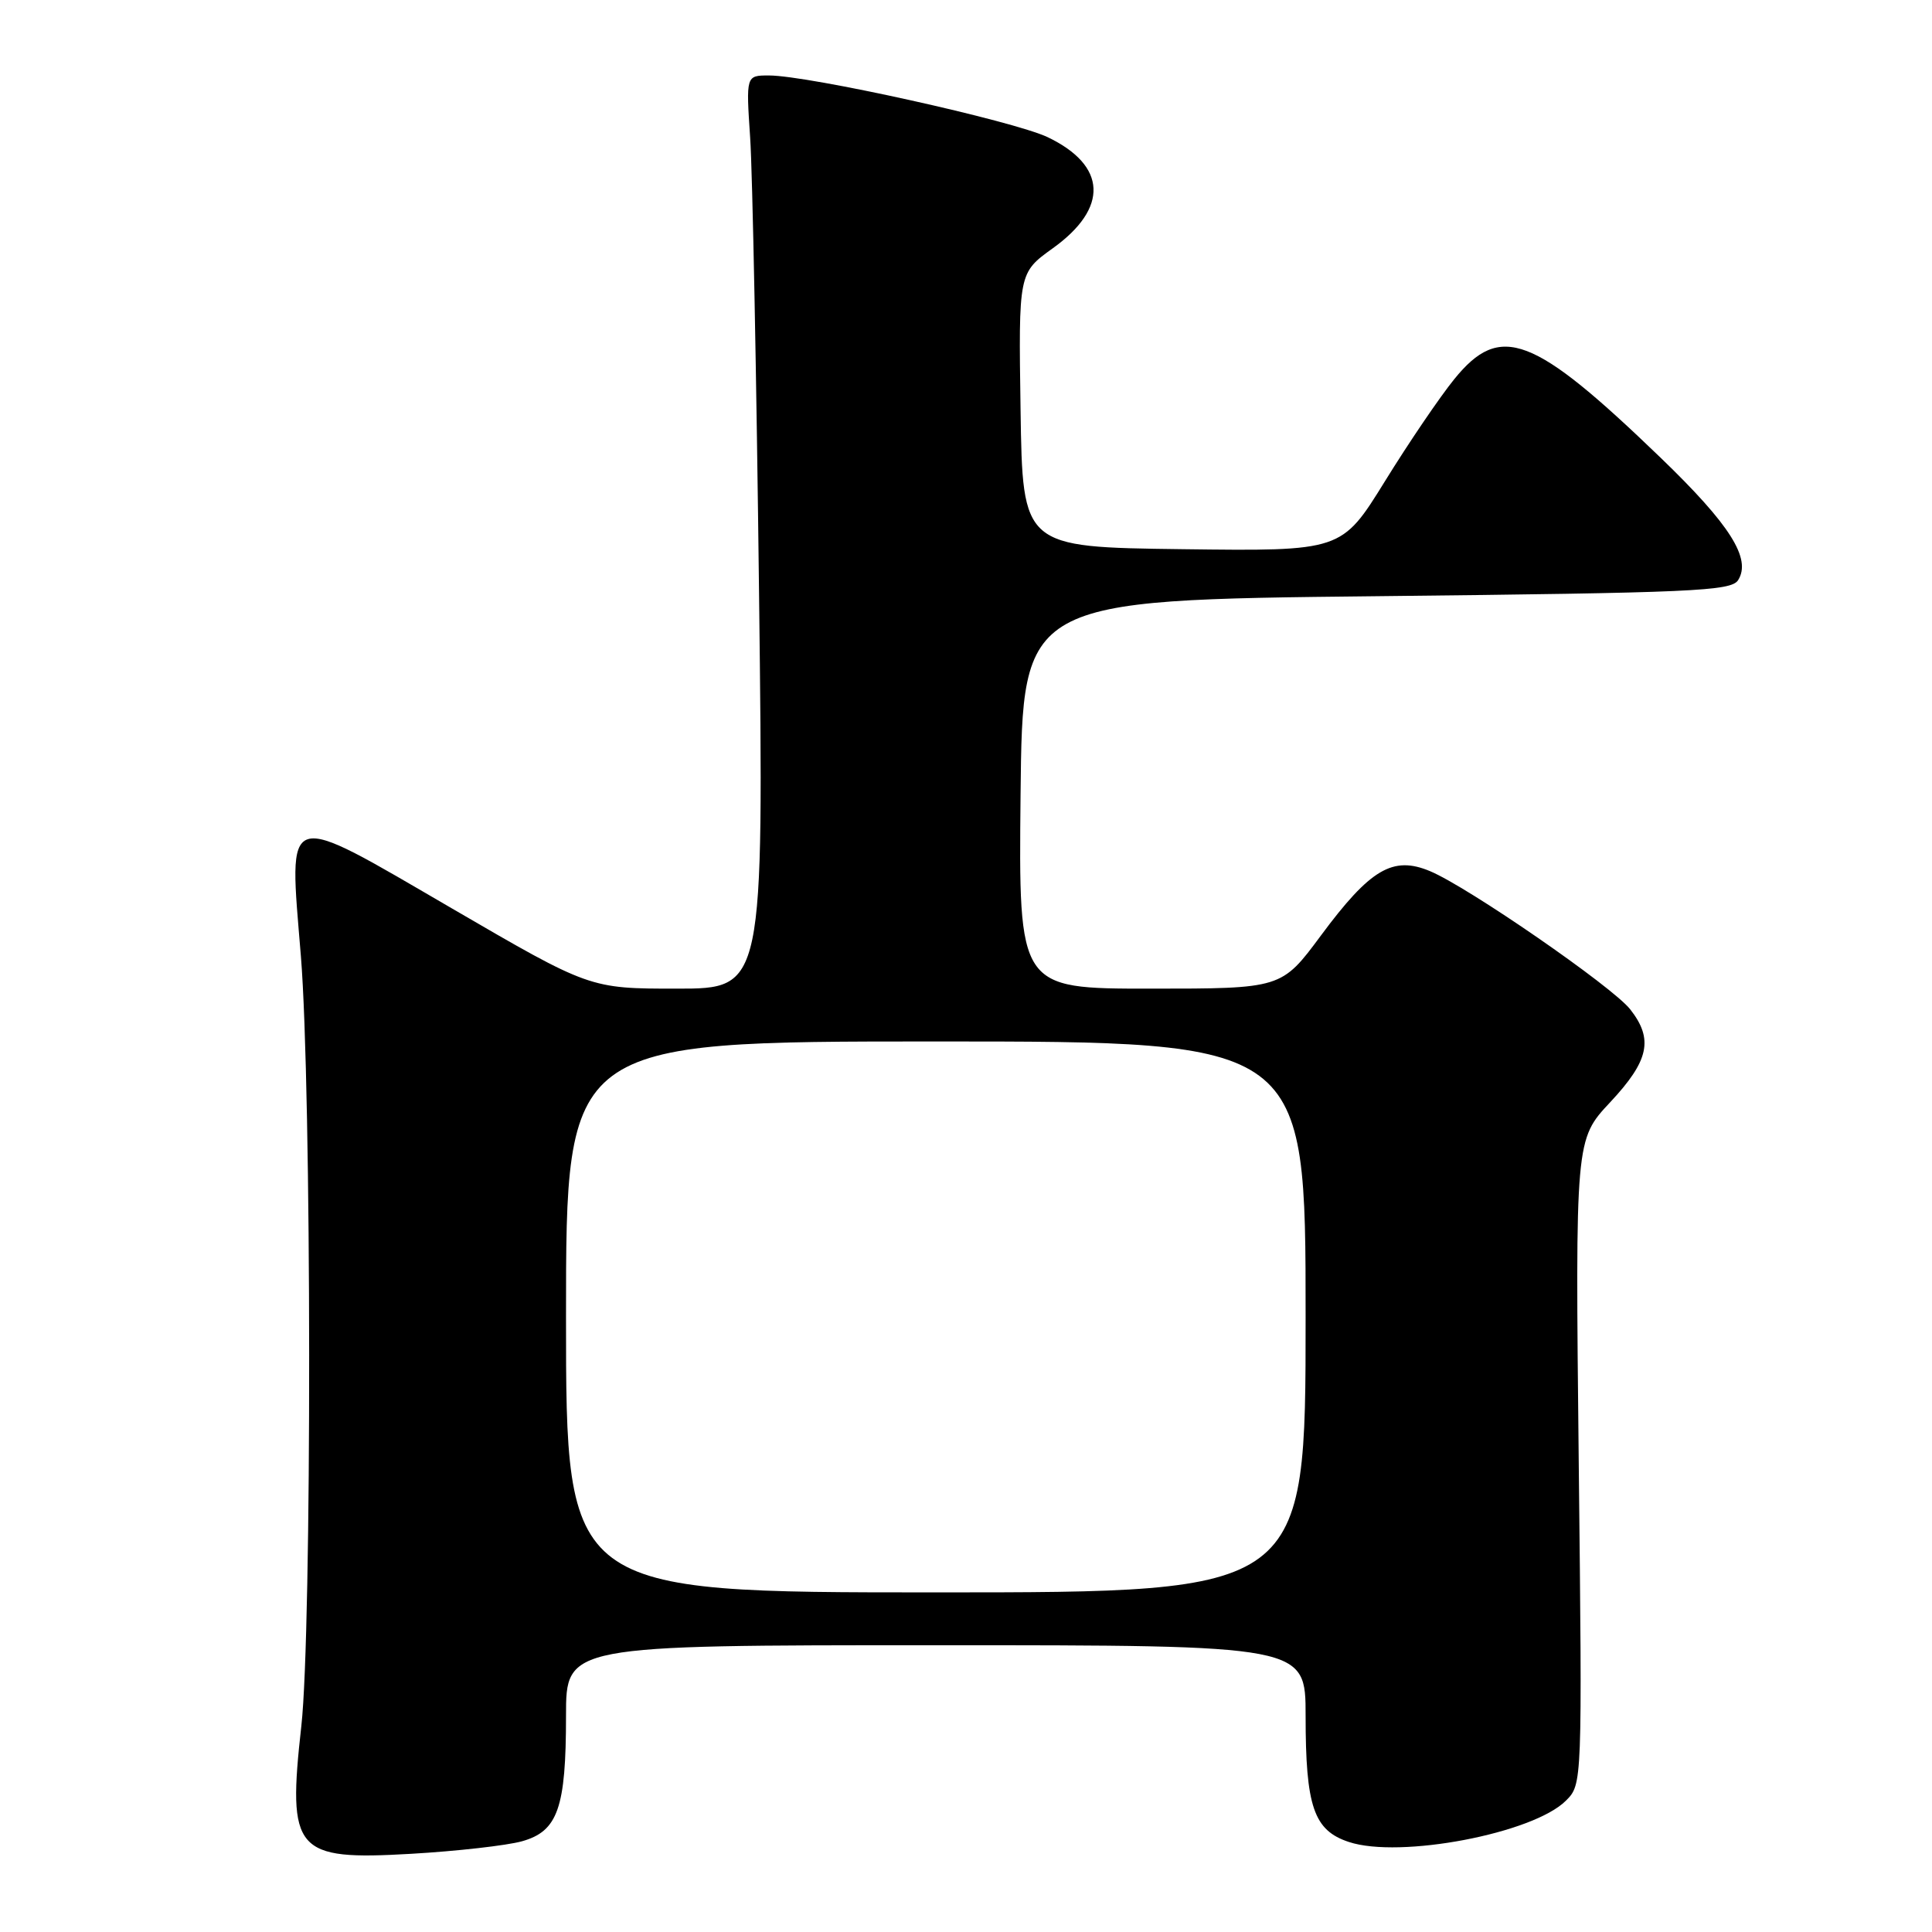 <?xml version="1.0" encoding="UTF-8" standalone="no"?>
<!DOCTYPE svg PUBLIC "-//W3C//DTD SVG 1.1//EN" "http://www.w3.org/Graphics/SVG/1.1/DTD/svg11.dtd" >
<svg xmlns="http://www.w3.org/2000/svg" xmlns:xlink="http://www.w3.org/1999/xlink" version="1.1" viewBox="0 0 256 256">
 <g >
 <path fill="currentColor"
d=" M 69.16 243.98 C 73.92 242.65 75.00 239.57 75.00 227.35 C 75.00 218.00 75.00 218.00 124.00 218.00 C 173.00 218.00 173.00 218.00 173.00 227.35 C 173.00 239.39 174.08 242.54 178.73 244.07 C 185.48 246.31 203.15 242.94 207.49 238.60 C 209.66 236.43 209.66 236.43 209.19 193.71 C 208.73 150.99 208.73 150.99 213.37 146.04 C 218.51 140.54 219.12 137.70 216.01 133.74 C 213.65 130.74 194.52 117.53 189.48 115.43 C 184.56 113.37 181.57 115.14 175.03 123.96 C 169.81 131.00 169.81 131.00 152.39 131.00 C 134.97 131.00 134.97 131.00 135.23 105.25 C 135.50 79.50 135.50 79.50 182.39 79.00 C 224.33 78.55 229.39 78.33 230.31 76.87 C 232.10 74.03 229.25 69.53 220.06 60.67 C 203.15 44.37 198.80 42.71 192.69 50.25 C 190.79 52.59 186.66 58.67 183.51 63.77 C 177.77 73.04 177.77 73.04 156.64 72.77 C 135.50 72.50 135.50 72.50 135.23 54.33 C 134.96 36.16 134.96 36.16 139.51 32.89 C 146.93 27.56 146.67 21.94 138.83 18.18 C 134.30 16.02 107.13 10.00 101.88 10.00 C 98.85 10.00 98.85 10.00 99.40 18.25 C 99.71 22.79 100.24 50.01 100.58 78.75 C 101.20 131.00 101.20 131.00 89.68 131.00 C 78.15 131.00 78.15 131.00 59.95 120.41 C 37.28 107.23 38.26 106.92 39.87 126.70 C 41.30 144.30 41.34 215.99 39.93 228.69 C 38.07 245.37 39.06 246.53 54.46 245.64 C 60.53 245.29 67.15 244.54 69.16 243.98 Z  M 75.00 174.50 C 75.00 138.00 75.00 138.00 124.00 138.00 C 173.00 138.00 173.00 138.00 173.00 174.50 C 173.00 211.00 173.00 211.00 124.00 211.00 C 75.00 211.00 75.00 211.00 75.00 174.50 Z "/>
</g>
</svg>